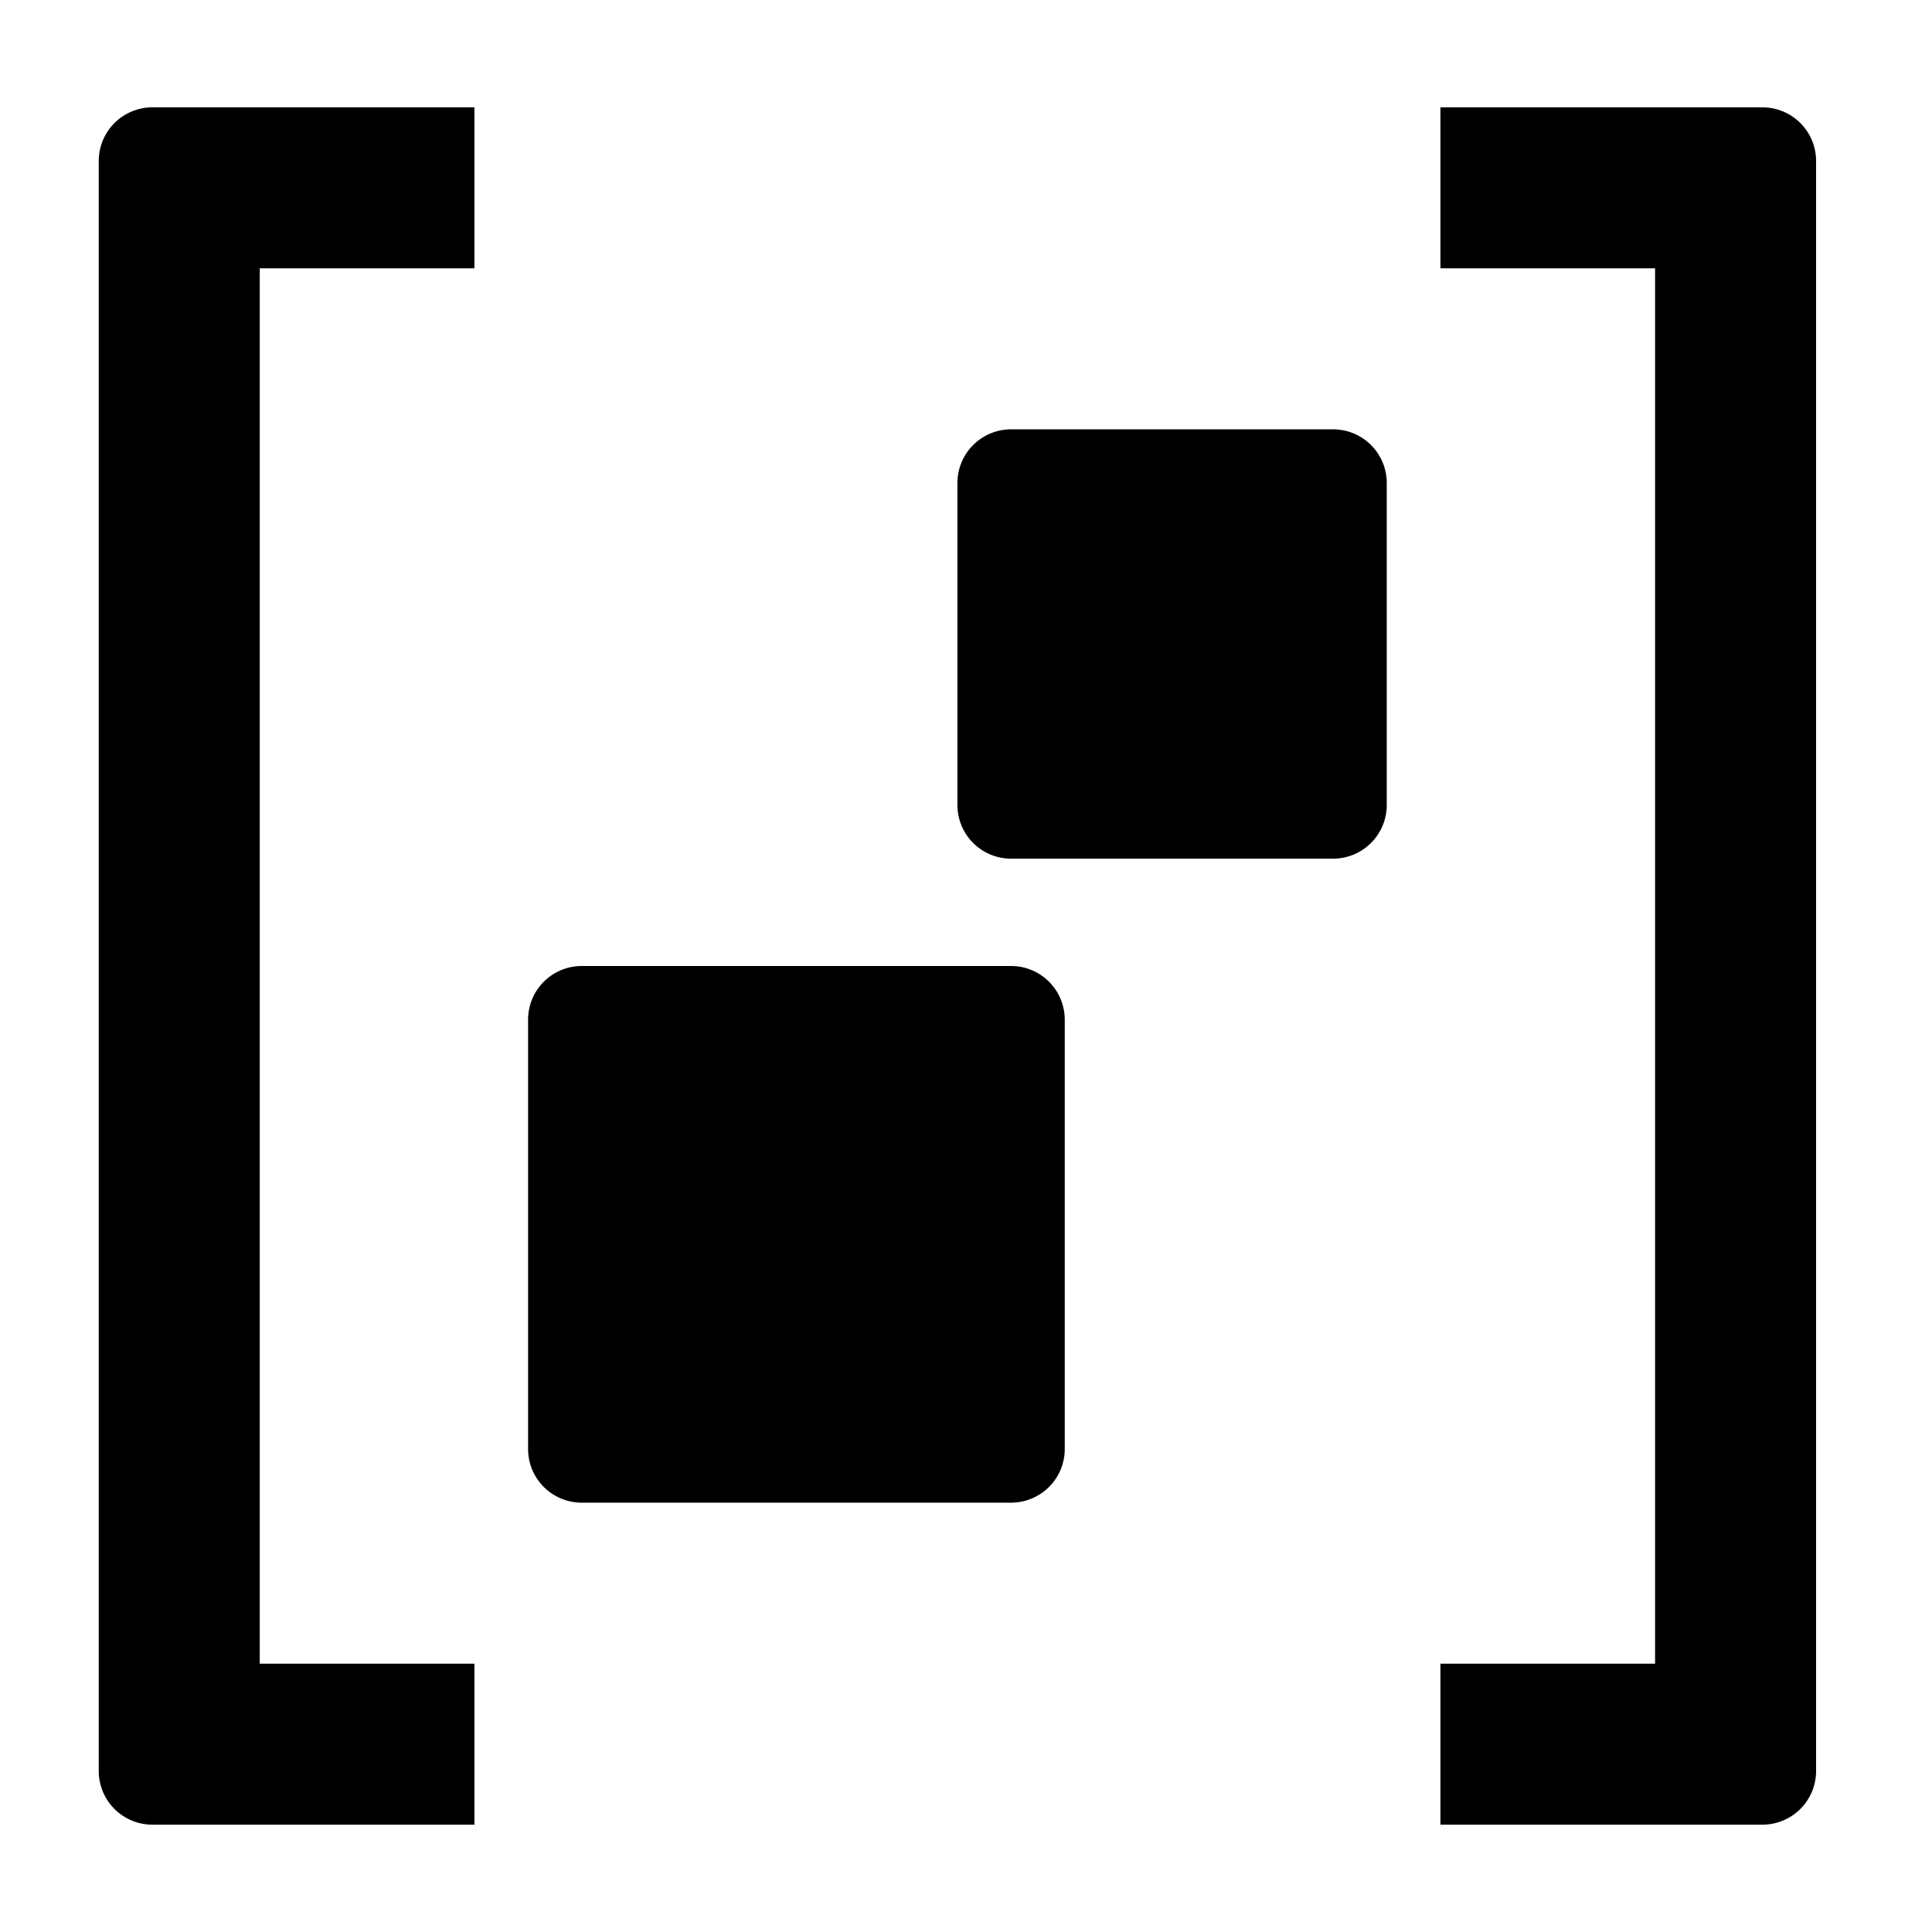 <svg xmlns="http://www.w3.org/2000/svg" width="18" height="18" viewBox="0 0 18 18" class="spectrum-Icon_368b34 spectrum-Icon--sizeS_368b34 spectrum-Icon_e2d99e" focusable="false" aria-hidden="true" role="img"><defs><clipPath id="clip-BucketSettings"><rect width="18" height="18"></rect></clipPath></defs><g id="BucketSettings" clip-path="url(#clip-BucketSettings)"><g id="Button" transform="translate(-10 -7)"><g id="Icon"><rect id="Canvas" width="18" height="18" transform="translate(10 7)" fill="none" opacity="0"></rect><path id="Path_104882" data-name="Path 104882" d="M11.5,1V2.5H13v13H11.5V17h3a.5.5,0,0,0,.5-.5V1.5a.5.5,0,0,0-.5-.5Z" transform="translate(10 7)" fill="none"></path><path id="Path_104883" data-name="Path 104883" d="M3,1.5v15a.5.5,0,0,0,.5.5h3V15.5H5V2.5H6.5V1h-3a.5.5,0,0,0-.5.5Z" transform="translate(10 7)" fill="none"></path></g><g id="Group_178432" data-name="Group 178432" transform="translate(0 0)"><path id="Path_1007607" data-name="Path 1007607" d="M164.92,108.045v4a.5.5,0,0,0,.5.5h4a.5.5,0,0,0,.5-.5v-4a.5.5,0,0,0-.5-.5h-4a.5.5,0,0,0-.5.5" transform="translate(-150 -91.545)"></path><path id="Path_1007608" data-name="Path 1007608" d="M168.92,103.045v3a.5.5,0,0,0,.5.5h3a.5.5,0,0,0,.5-.5v-3a.5.5,0,0,0-.5-.5h-3a.5.5,0,0,0-.5.5" transform="translate(-150 -91.545)"></path><path id="Path_1007609" data-name="Path 1007609" d="M173.42,99.545v1.5h2v13h-2v1.5h3a.5.5,0,0,0,.5-.5v-15a.5.5,0,0,0-.5-.5Z" transform="translate(-150 -91.545)"></path><path id="Path_1007610" data-name="Path 1007610" d="M160.92,100.045v15a.5.5,0,0,0,.5.5h3v-1.5h-2v-13h2v-1.5h-3a.5.5,0,0,0-.5.5" transform="translate(-150 -91.545)"></path></g></g></g></svg>